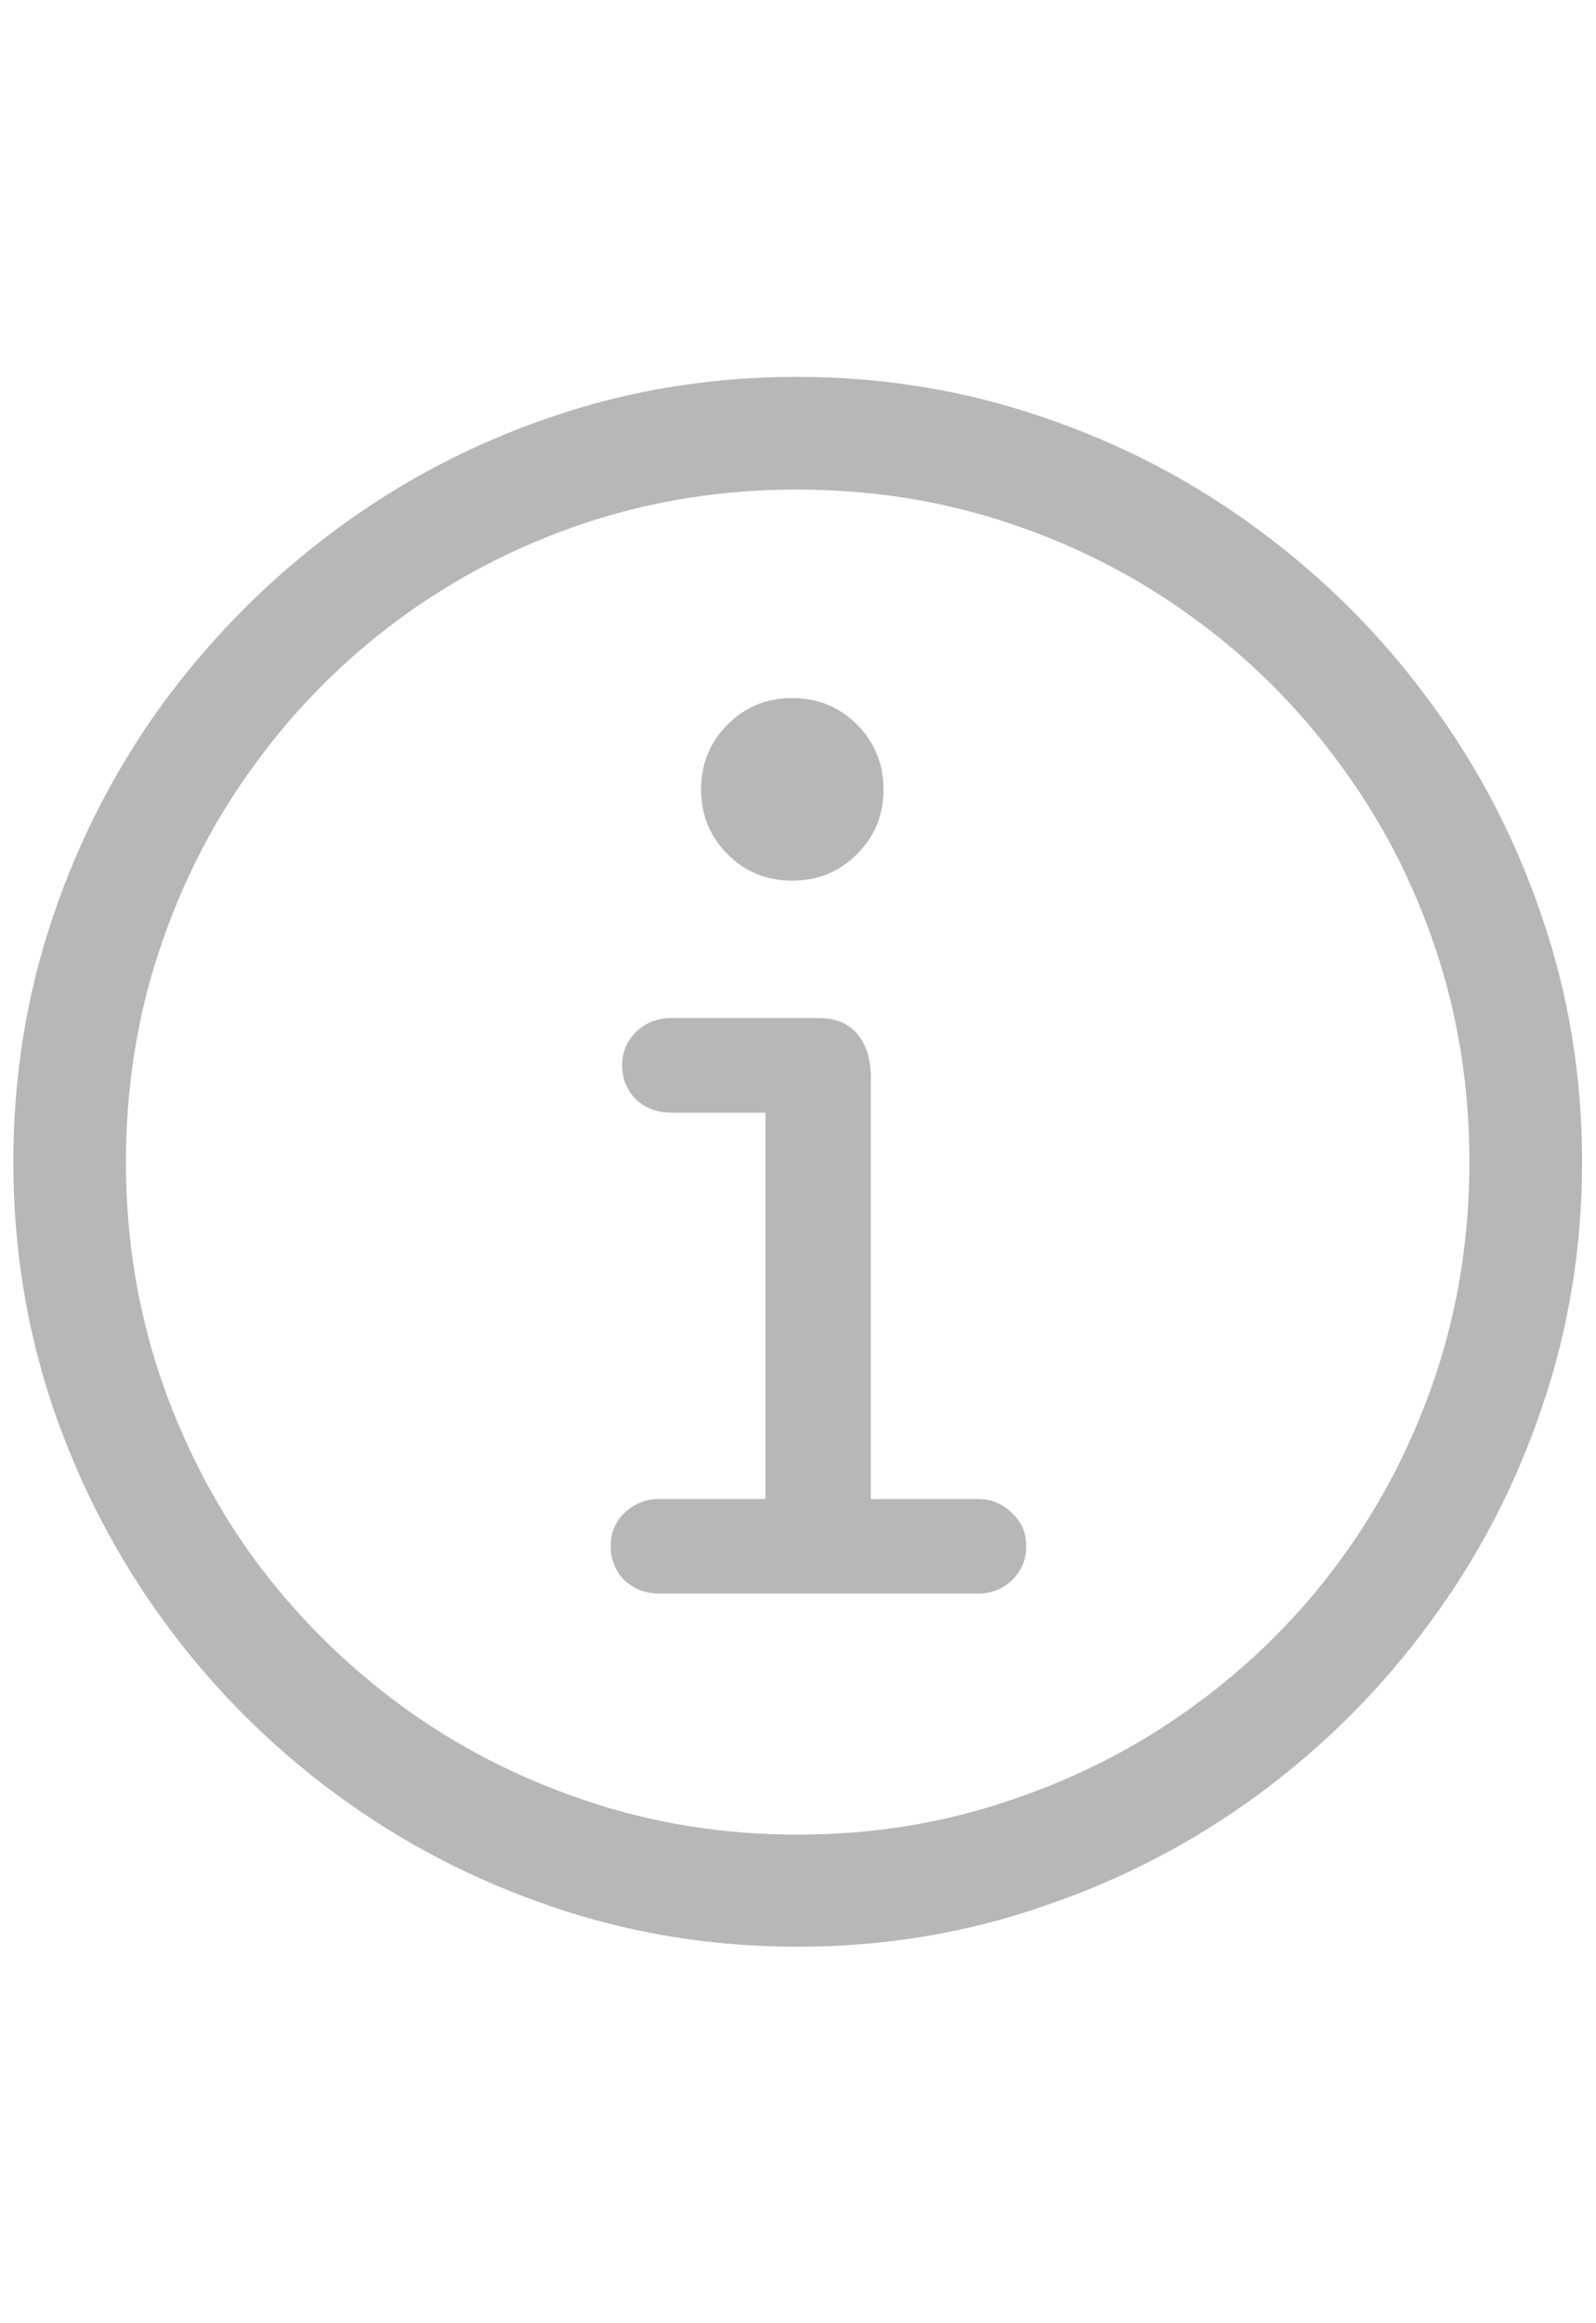 <svg width="22" height="32" viewBox="0 0 22 32" fill="none" xmlns="http://www.w3.org/2000/svg">
<path d="M10.992 26.814C9.807 26.814 8.676 26.629 7.597 26.258C6.523 25.893 5.535 25.378 4.633 24.714C3.731 24.05 2.948 23.267 2.284 22.365C1.62 21.463 1.103 20.473 0.732 19.394C0.367 18.314 0.184 17.186 0.184 16.007C0.184 14.823 0.367 13.694 0.732 12.62C1.097 11.541 1.612 10.55 2.276 9.648C2.945 8.746 3.729 7.963 4.625 7.299C5.527 6.63 6.515 6.112 7.588 5.747C8.667 5.376 9.799 5.191 10.983 5.191C12.168 5.191 13.299 5.376 14.378 5.747C15.457 6.112 16.448 6.63 17.35 7.299C18.252 7.963 19.035 8.746 19.699 9.648C20.369 10.55 20.886 11.541 21.252 12.62C21.622 13.694 21.808 14.823 21.808 16.007C21.808 17.186 21.622 18.314 21.252 19.394C20.886 20.473 20.369 21.463 19.699 22.365C19.035 23.267 18.252 24.05 17.35 24.714C16.448 25.378 15.457 25.893 14.378 26.258C13.305 26.629 12.176 26.814 10.992 26.814ZM10.992 25.27C12.021 25.27 12.998 25.113 13.922 24.797C14.852 24.488 15.701 24.05 16.47 23.486C17.245 22.921 17.915 22.255 18.479 21.485C19.044 20.711 19.481 19.861 19.791 18.937C20.1 18.007 20.255 17.031 20.255 16.007C20.255 14.977 20.1 14.001 19.791 13.077C19.481 12.147 19.041 11.297 18.471 10.528C17.906 9.754 17.237 9.084 16.462 8.52C15.693 7.955 14.843 7.518 13.914 7.208C12.989 6.898 12.013 6.743 10.983 6.743C9.96 6.743 8.983 6.898 8.053 7.208C7.129 7.518 6.282 7.955 5.513 8.52C4.744 9.084 4.077 9.754 3.513 10.528C2.948 11.297 2.511 12.147 2.201 13.077C1.891 14.001 1.736 14.977 1.736 16.007C1.736 17.031 1.891 18.007 2.201 18.937C2.511 19.861 2.948 20.711 3.513 21.485C4.083 22.255 4.752 22.921 5.521 23.486C6.291 24.05 7.137 24.488 8.062 24.797C8.991 25.113 9.968 25.27 10.992 25.27ZM9.091 21.95C8.903 21.95 8.742 21.889 8.609 21.768C8.482 21.64 8.418 21.483 8.418 21.294C8.418 21.112 8.482 20.96 8.609 20.838C8.742 20.711 8.903 20.647 9.091 20.647H10.552V15.326H9.249C9.06 15.326 8.9 15.265 8.767 15.144C8.64 15.016 8.576 14.859 8.576 14.67C8.576 14.493 8.64 14.341 8.767 14.214C8.9 14.087 9.06 14.023 9.249 14.023H11.29C11.523 14.023 11.7 14.098 11.822 14.247C11.944 14.396 12.004 14.593 12.004 14.836V20.647H13.474C13.662 20.647 13.819 20.711 13.947 20.838C14.08 20.96 14.146 21.112 14.146 21.294C14.146 21.483 14.08 21.64 13.947 21.768C13.819 21.889 13.662 21.95 13.474 21.95H9.091ZM10.917 12.13C10.568 12.13 10.272 12.009 10.029 11.765C9.785 11.522 9.664 11.226 9.664 10.877C9.664 10.523 9.785 10.224 10.029 9.98C10.272 9.737 10.568 9.615 10.917 9.615C11.271 9.615 11.57 9.737 11.813 9.98C12.057 10.224 12.179 10.523 12.179 10.877C12.179 11.226 12.057 11.522 11.813 11.765C11.57 12.009 11.271 12.13 10.917 12.13Z" fill="#B7B7B7"/>
</svg>
